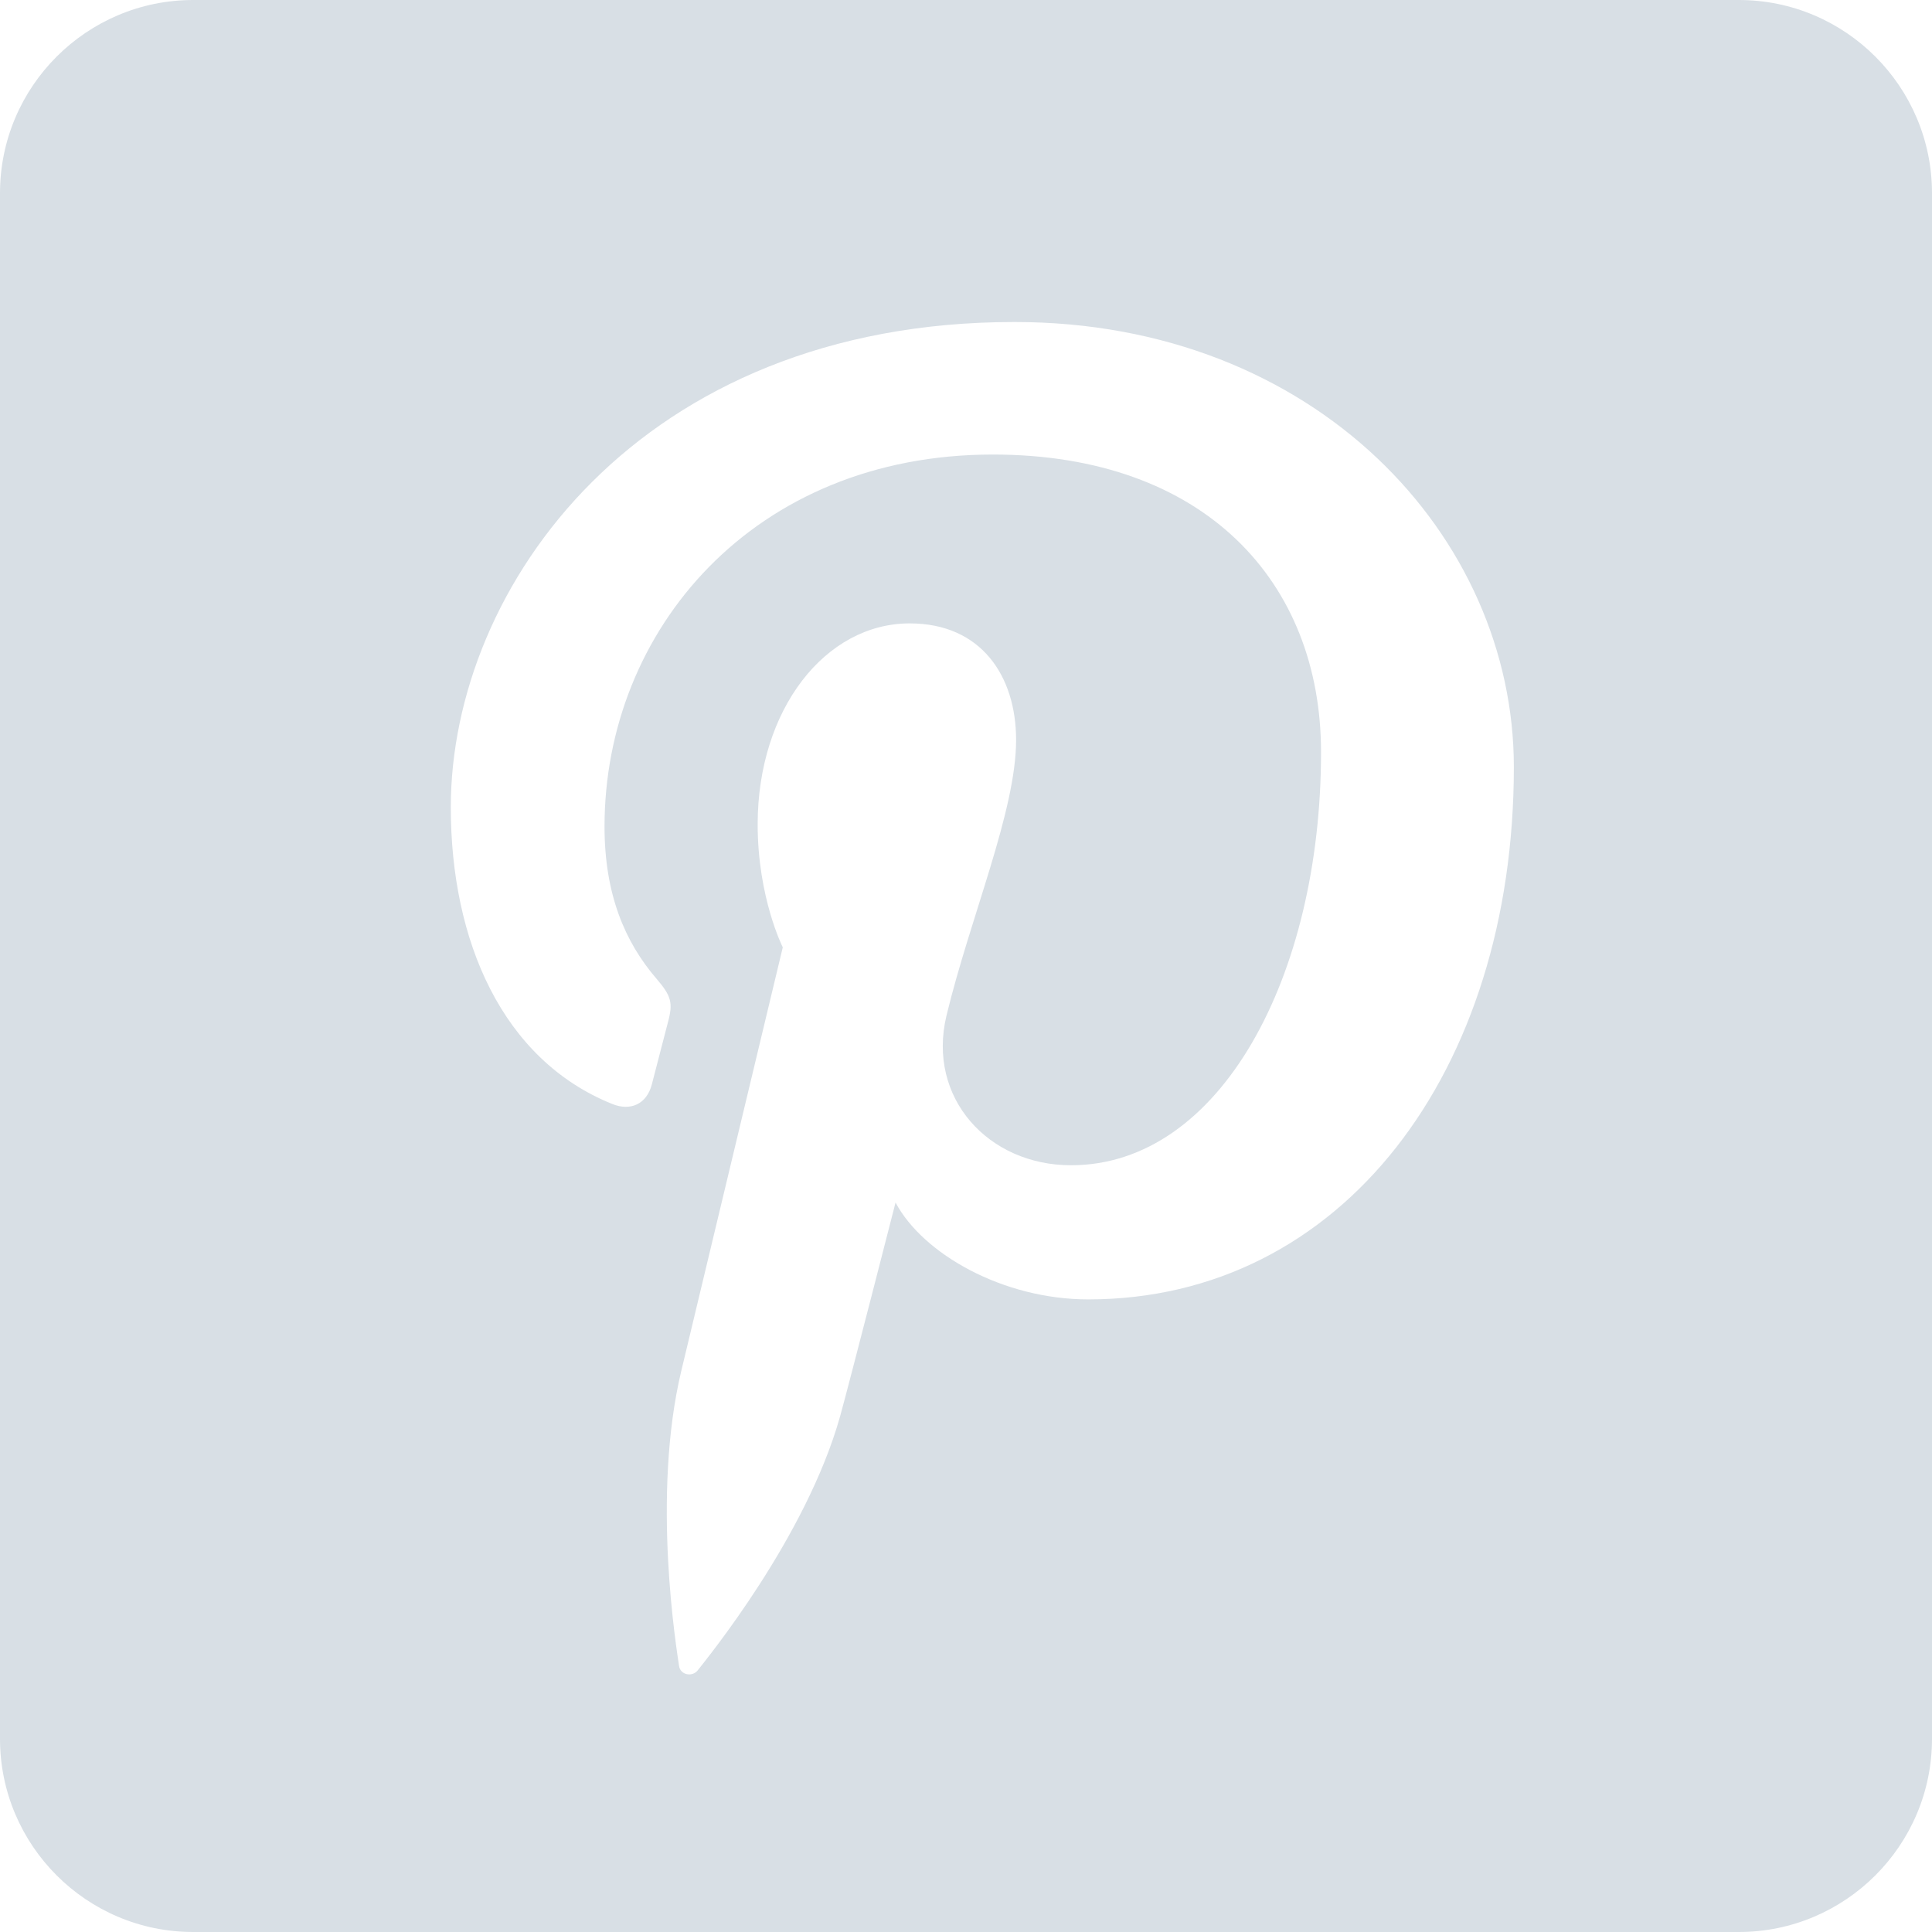 <svg xmlns="http://www.w3.org/2000/svg" width="30" height="30" viewBox="0 0 30 30">
  <path fill="#D8DFE5" fill-rule="evenodd" d="M0,3 C0,1.343 1.347,0 3,0 L27,0 C28.657,0 30,1.347 30,3 L30,27 C30,28.657 28.653,30 27,30 L3,30 C1.343,30 0,28.653 0,27 L0,3 Z M23.507,11.91 C23.507,16.641 20.836,20.177 16.898,20.177 C15.576,20.177 14.332,19.473 13.906,18.673 C13.906,18.673 13.195,21.452 13.046,21.989 C12.515,23.884 10.955,25.78 10.835,25.936 C10.75,26.045 10.563,26.01 10.544,25.867 C10.51,25.626 10.112,23.234 10.58,21.283 C10.815,20.303 12.155,14.71 12.155,14.71 C12.155,14.71 11.765,13.94 11.765,12.802 C11.765,11.014 12.816,9.68 14.126,9.68 C15.24,9.68 15.778,10.502 15.778,11.49 C15.778,12.594 15.066,14.242 14.697,15.77 C14.39,17.05 15.349,18.094 16.63,18.094 C18.951,18.094 20.513,15.158 20.513,11.68 C20.513,9.037 18.706,7.058 15.417,7.058 C11.703,7.058 9.387,9.787 9.387,12.835 C9.387,13.886 9.703,14.628 10.196,15.2 C10.422,15.464 10.454,15.57 10.372,15.873 C10.312,16.095 10.178,16.629 10.121,16.841 C10.04,17.147 9.789,17.256 9.508,17.143 C7.798,16.455 7,14.609 7,12.535 C7.001,9.109 9.934,5 15.753,5 C20.43,5 23.507,8.332 23.507,11.91 Z"/>
</svg>
